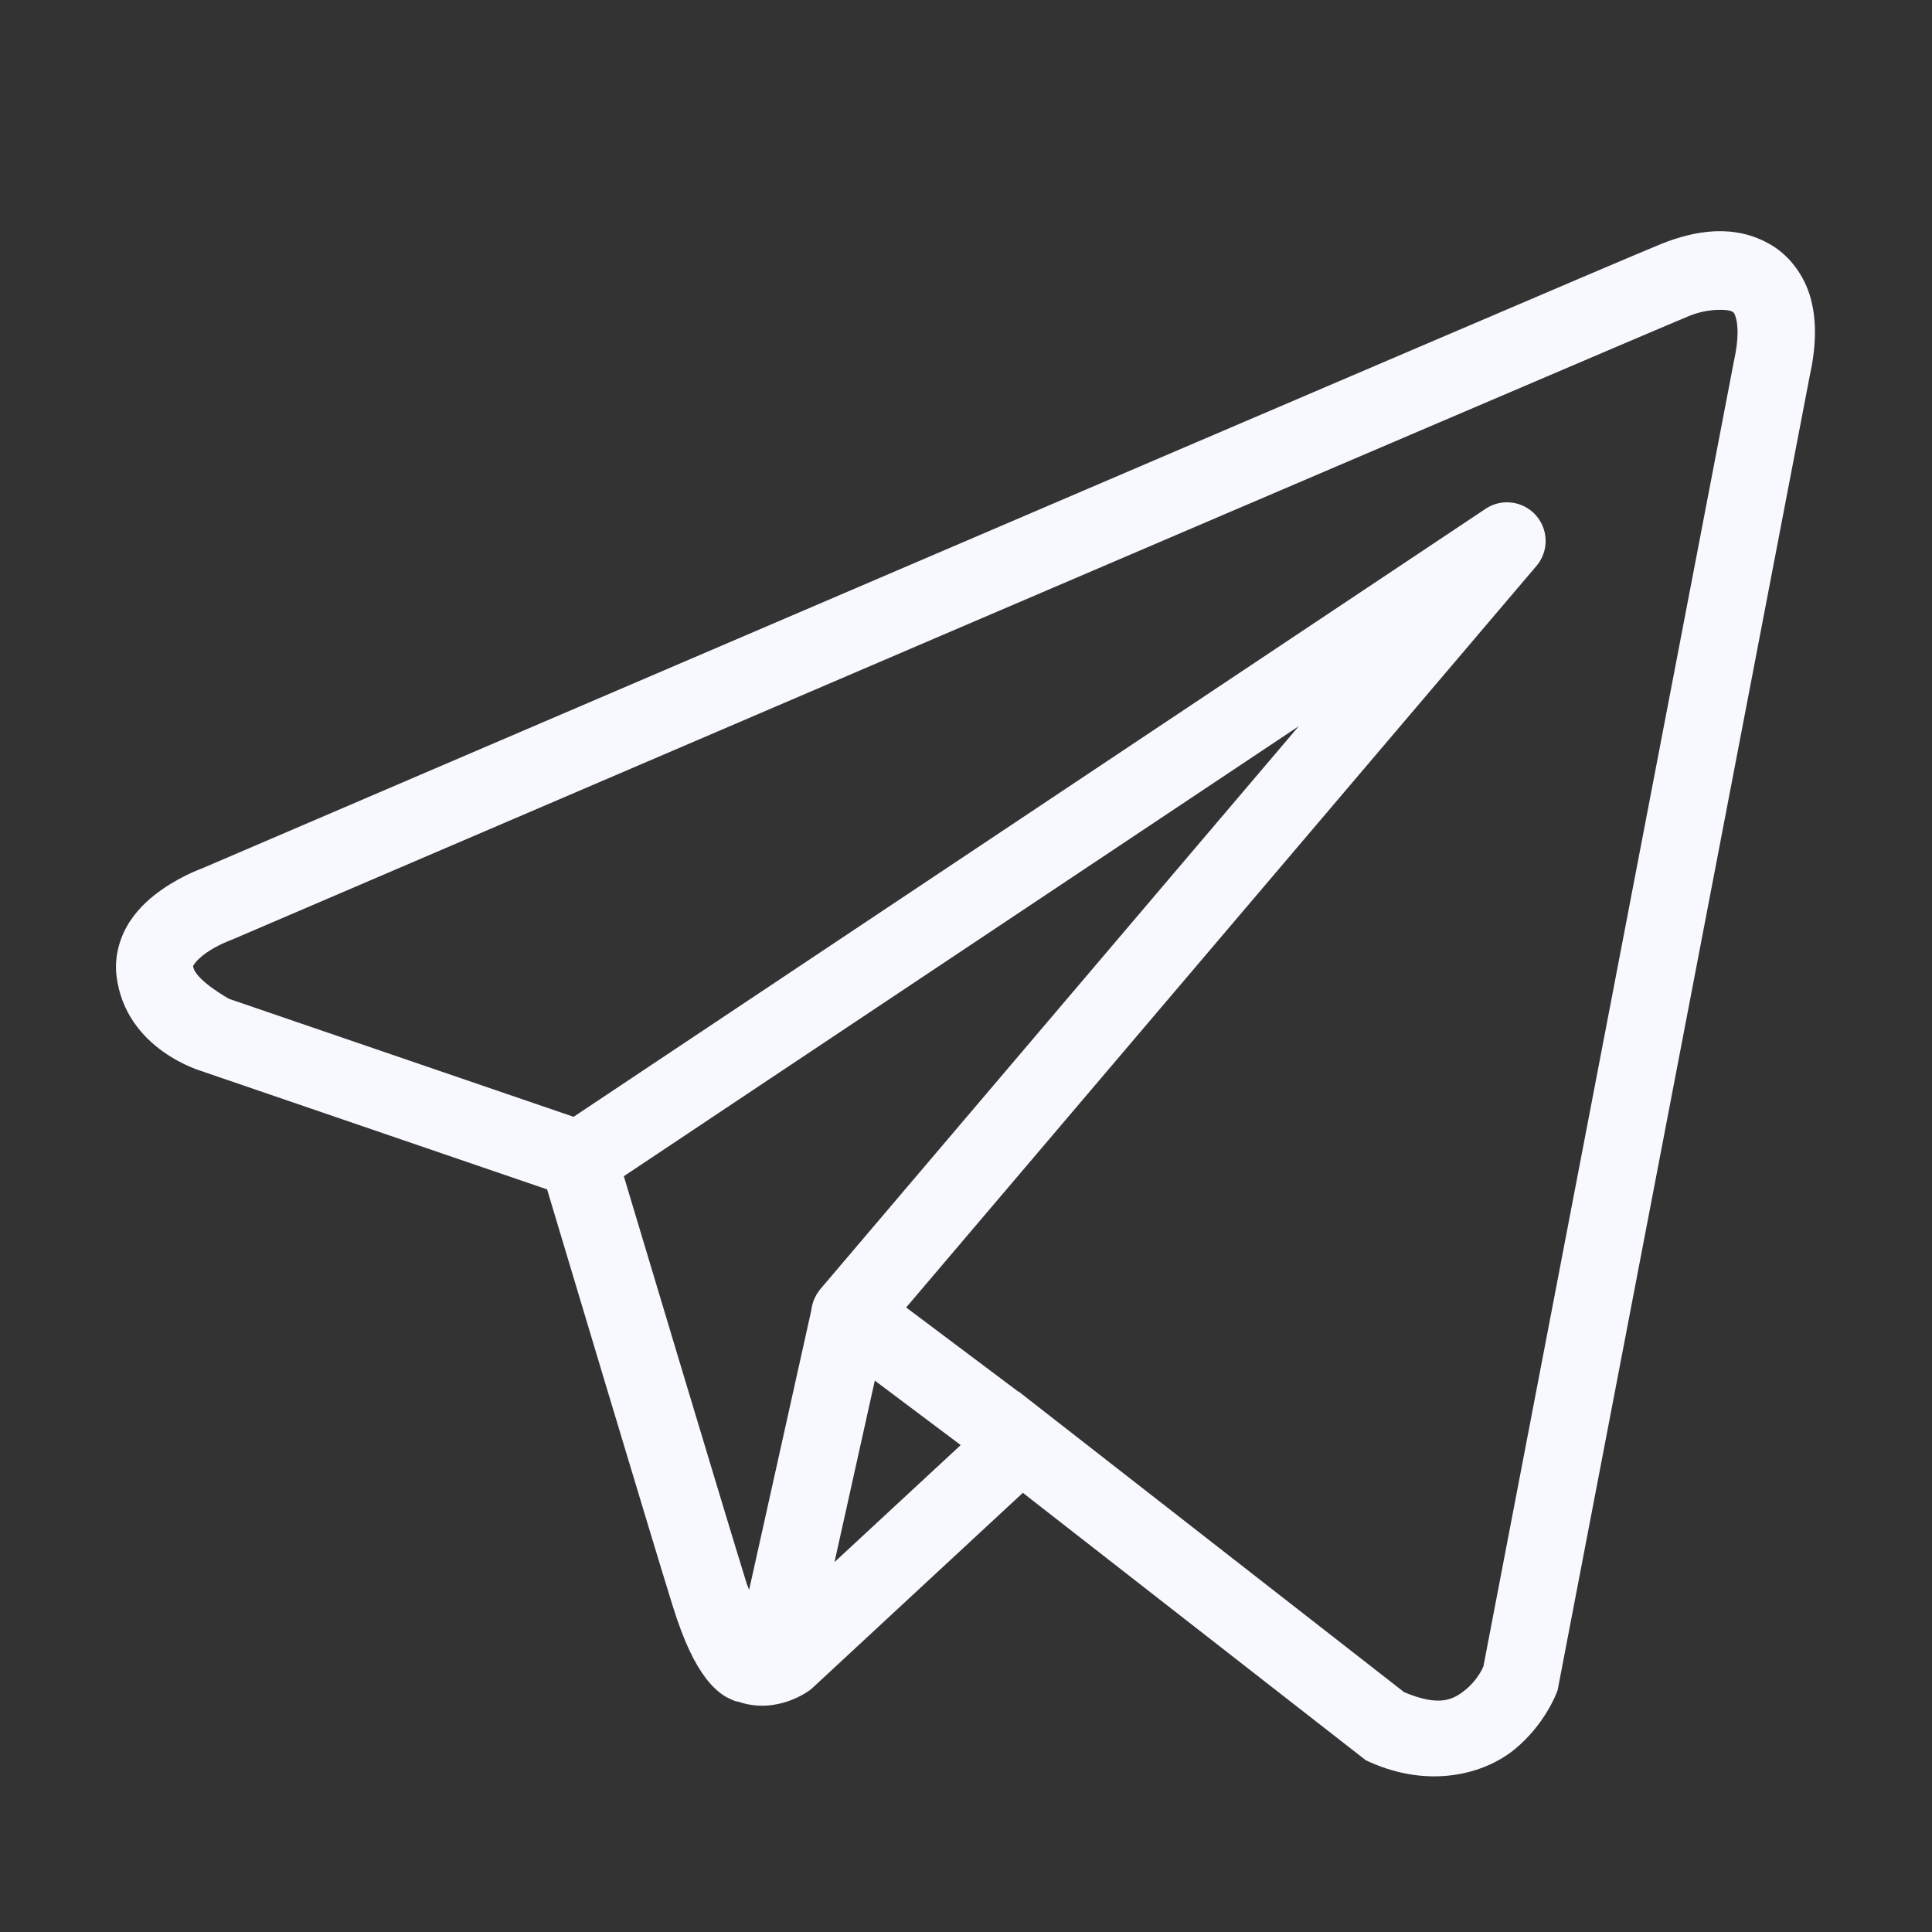 <svg width="35" height="35" viewBox="0 0 35 35" fill="none" xmlns="http://www.w3.org/2000/svg">
<rect x="0" y="0" width="35" height="35" fill="#333333" stroke="none"/>
<path d="M31.064 4.19C30.723 4.205 30.391 4.3 30.092 4.42C29.796 4.539 28.09 5.267 25.572 6.344C23.054 7.42 19.78 8.823 16.535 10.213C10.045 12.993 3.667 15.729 3.667 15.729L3.713 15.712C3.713 15.712 3.328 15.84 2.938 16.112C2.743 16.248 2.533 16.424 2.361 16.68C2.189 16.936 2.064 17.298 2.111 17.682C2.277 19.029 3.674 19.411 3.674 19.411L3.679 19.414L9.911 21.547C10.07 22.077 11.801 27.855 12.182 29.079C12.392 29.755 12.589 30.145 12.794 30.412C12.897 30.545 13.005 30.648 13.124 30.723C13.171 30.753 13.221 30.776 13.27 30.796C13.271 30.796 13.272 30.795 13.273 30.796C13.279 30.799 13.284 30.799 13.29 30.801L13.274 30.797C13.286 30.802 13.297 30.81 13.308 30.814C13.331 30.822 13.344 30.821 13.373 30.827C14.086 31.076 14.677 30.614 14.677 30.614L14.701 30.595L18.53 27.044L24.742 31.888L24.82 31.924C25.907 32.407 26.891 32.137 27.435 31.694C27.98 31.251 28.194 30.68 28.194 30.68L28.218 30.619L32.782 6.826C32.899 6.294 32.916 5.834 32.806 5.418C32.696 5.002 32.428 4.641 32.092 4.441C31.756 4.24 31.405 4.175 31.064 4.19ZM31.101 5.614C31.239 5.607 31.342 5.623 31.374 5.642C31.407 5.662 31.421 5.659 31.452 5.776C31.483 5.894 31.5 6.141 31.415 6.527L31.413 6.535L26.873 30.19C26.863 30.214 26.768 30.433 26.552 30.609C26.332 30.788 26.087 30.928 25.437 30.655L18.643 25.357L18.452 25.207L18.448 25.211L16.416 23.686L27.833 10.254C27.921 10.151 27.977 10.025 27.995 9.891C28.012 9.757 27.991 9.62 27.932 9.498C27.874 9.376 27.782 9.274 27.666 9.203C27.551 9.132 27.418 9.097 27.282 9.1C27.15 9.103 27.022 9.144 26.912 9.218L10.391 20.232L4.149 18.095C4.149 18.095 3.53 17.75 3.5 17.51C3.498 17.496 3.491 17.508 3.523 17.46C3.556 17.412 3.636 17.331 3.738 17.261C3.941 17.119 4.173 17.034 4.173 17.034L4.196 17.026L4.219 17.016C4.219 17.016 10.597 14.28 17.087 11.499C20.332 10.109 23.605 8.708 26.123 7.632C28.64 6.555 30.459 5.781 30.613 5.719C30.788 5.649 30.962 5.62 31.101 5.614ZM23.529 13.155L14.871 23.342L14.867 23.346C14.853 23.362 14.841 23.379 14.829 23.397C14.815 23.416 14.802 23.435 14.79 23.456C14.742 23.538 14.71 23.63 14.699 23.725C14.699 23.727 14.699 23.729 14.699 23.73L13.571 28.802C13.552 28.748 13.539 28.728 13.519 28.663V28.662C13.161 27.511 11.527 22.061 11.301 21.308L23.529 13.155ZM15.848 25.011L17.404 26.179L15.118 28.298L15.848 25.011Z" fill="#F8F8FF"/>
</svg>

